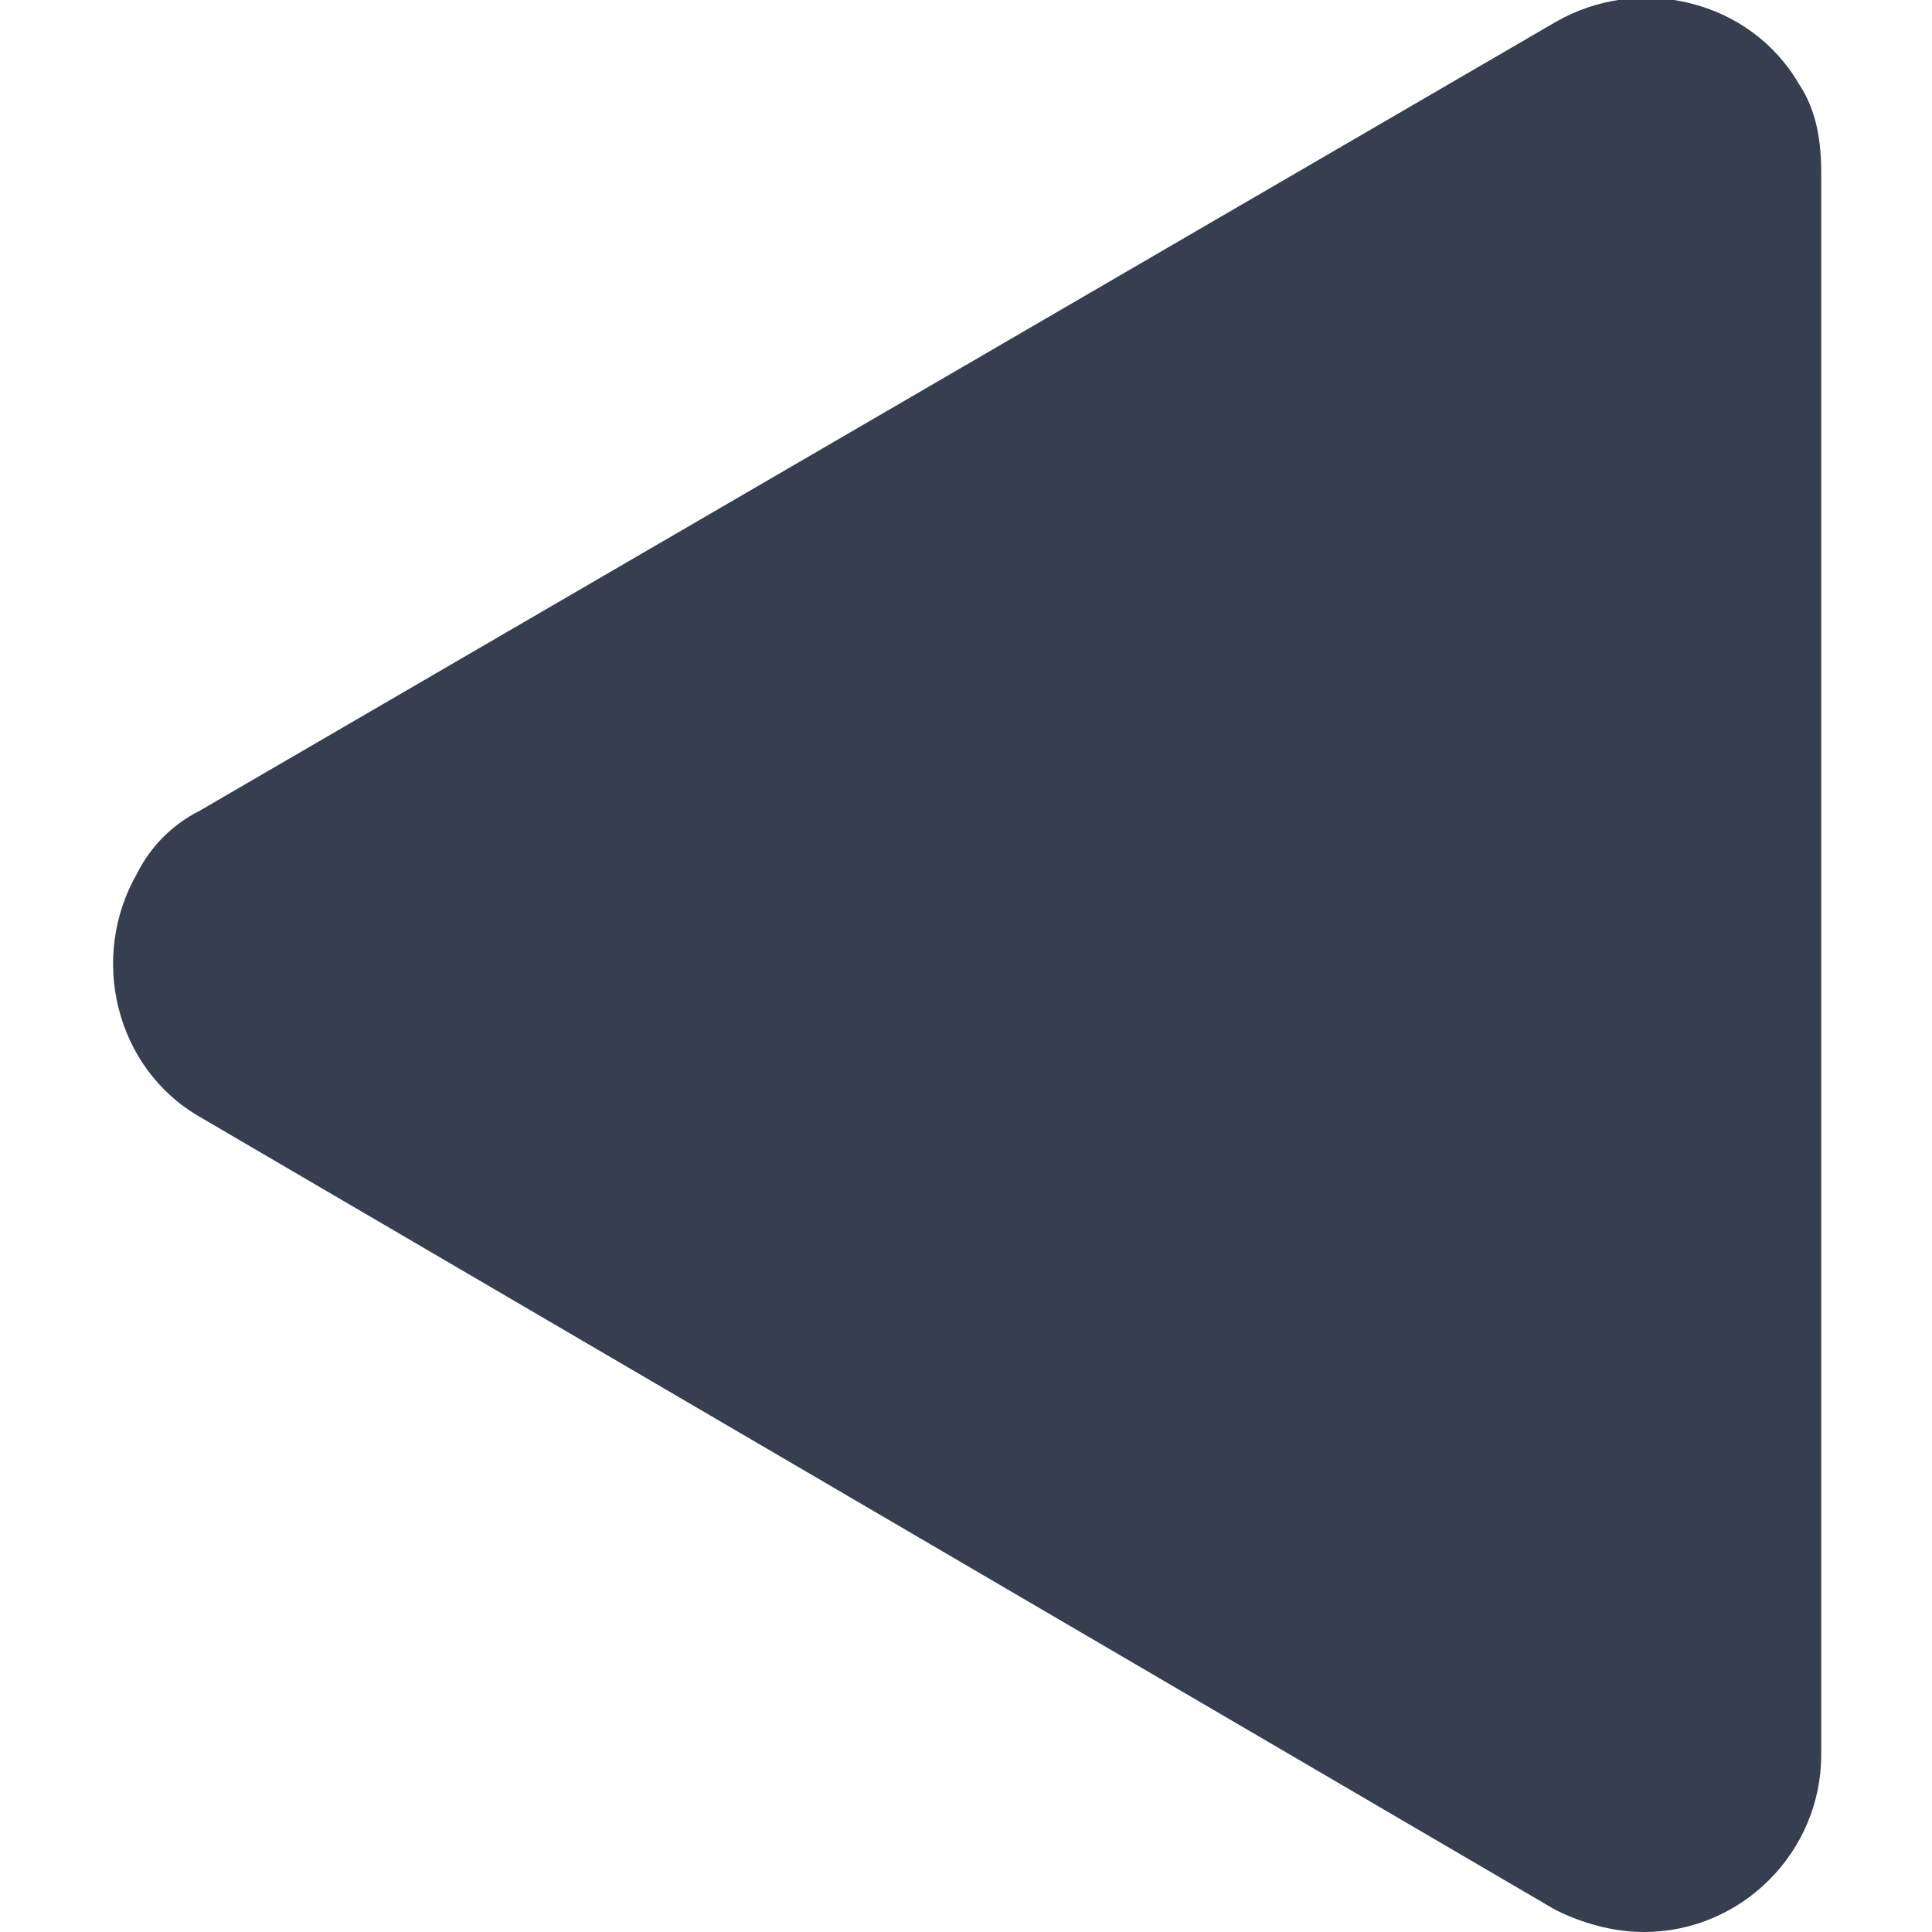 <?xml version="1.0" encoding="utf-8"?>
<!-- Generator: Adobe Illustrator 25.4.1, SVG Export Plug-In . SVG Version: 6.00 Build 0)  -->
<svg version="1.1" id="Ebene_1" xmlns="http://www.w3.org/2000/svg" xmlns:xlink="http://www.w3.org/1999/xlink" x="0px" y="0px"
	 viewBox="0 0 43.6 43.6" style="enable-background:new 0 0 43.6 43.6;" xml:space="preserve">
<style type="text/css">
	.st0{fill:#353F50;}
</style>
<path id="Polygon_5" class="st0" d="M4.5,25.2c-1.9-1.1-2.5-3.6-1.4-5.5c0.3-0.6,0.8-1.1,1.4-1.4L35.1,0.5C37-0.6,39.5,0,40.6,1.9
	c0.4,0.6,0.5,1.3,0.5,2v35.7c0,2.2-1.8,4-4,4c-0.7,0-1.4-0.2-2-0.5L4.5,25.2z"/>
</svg>

